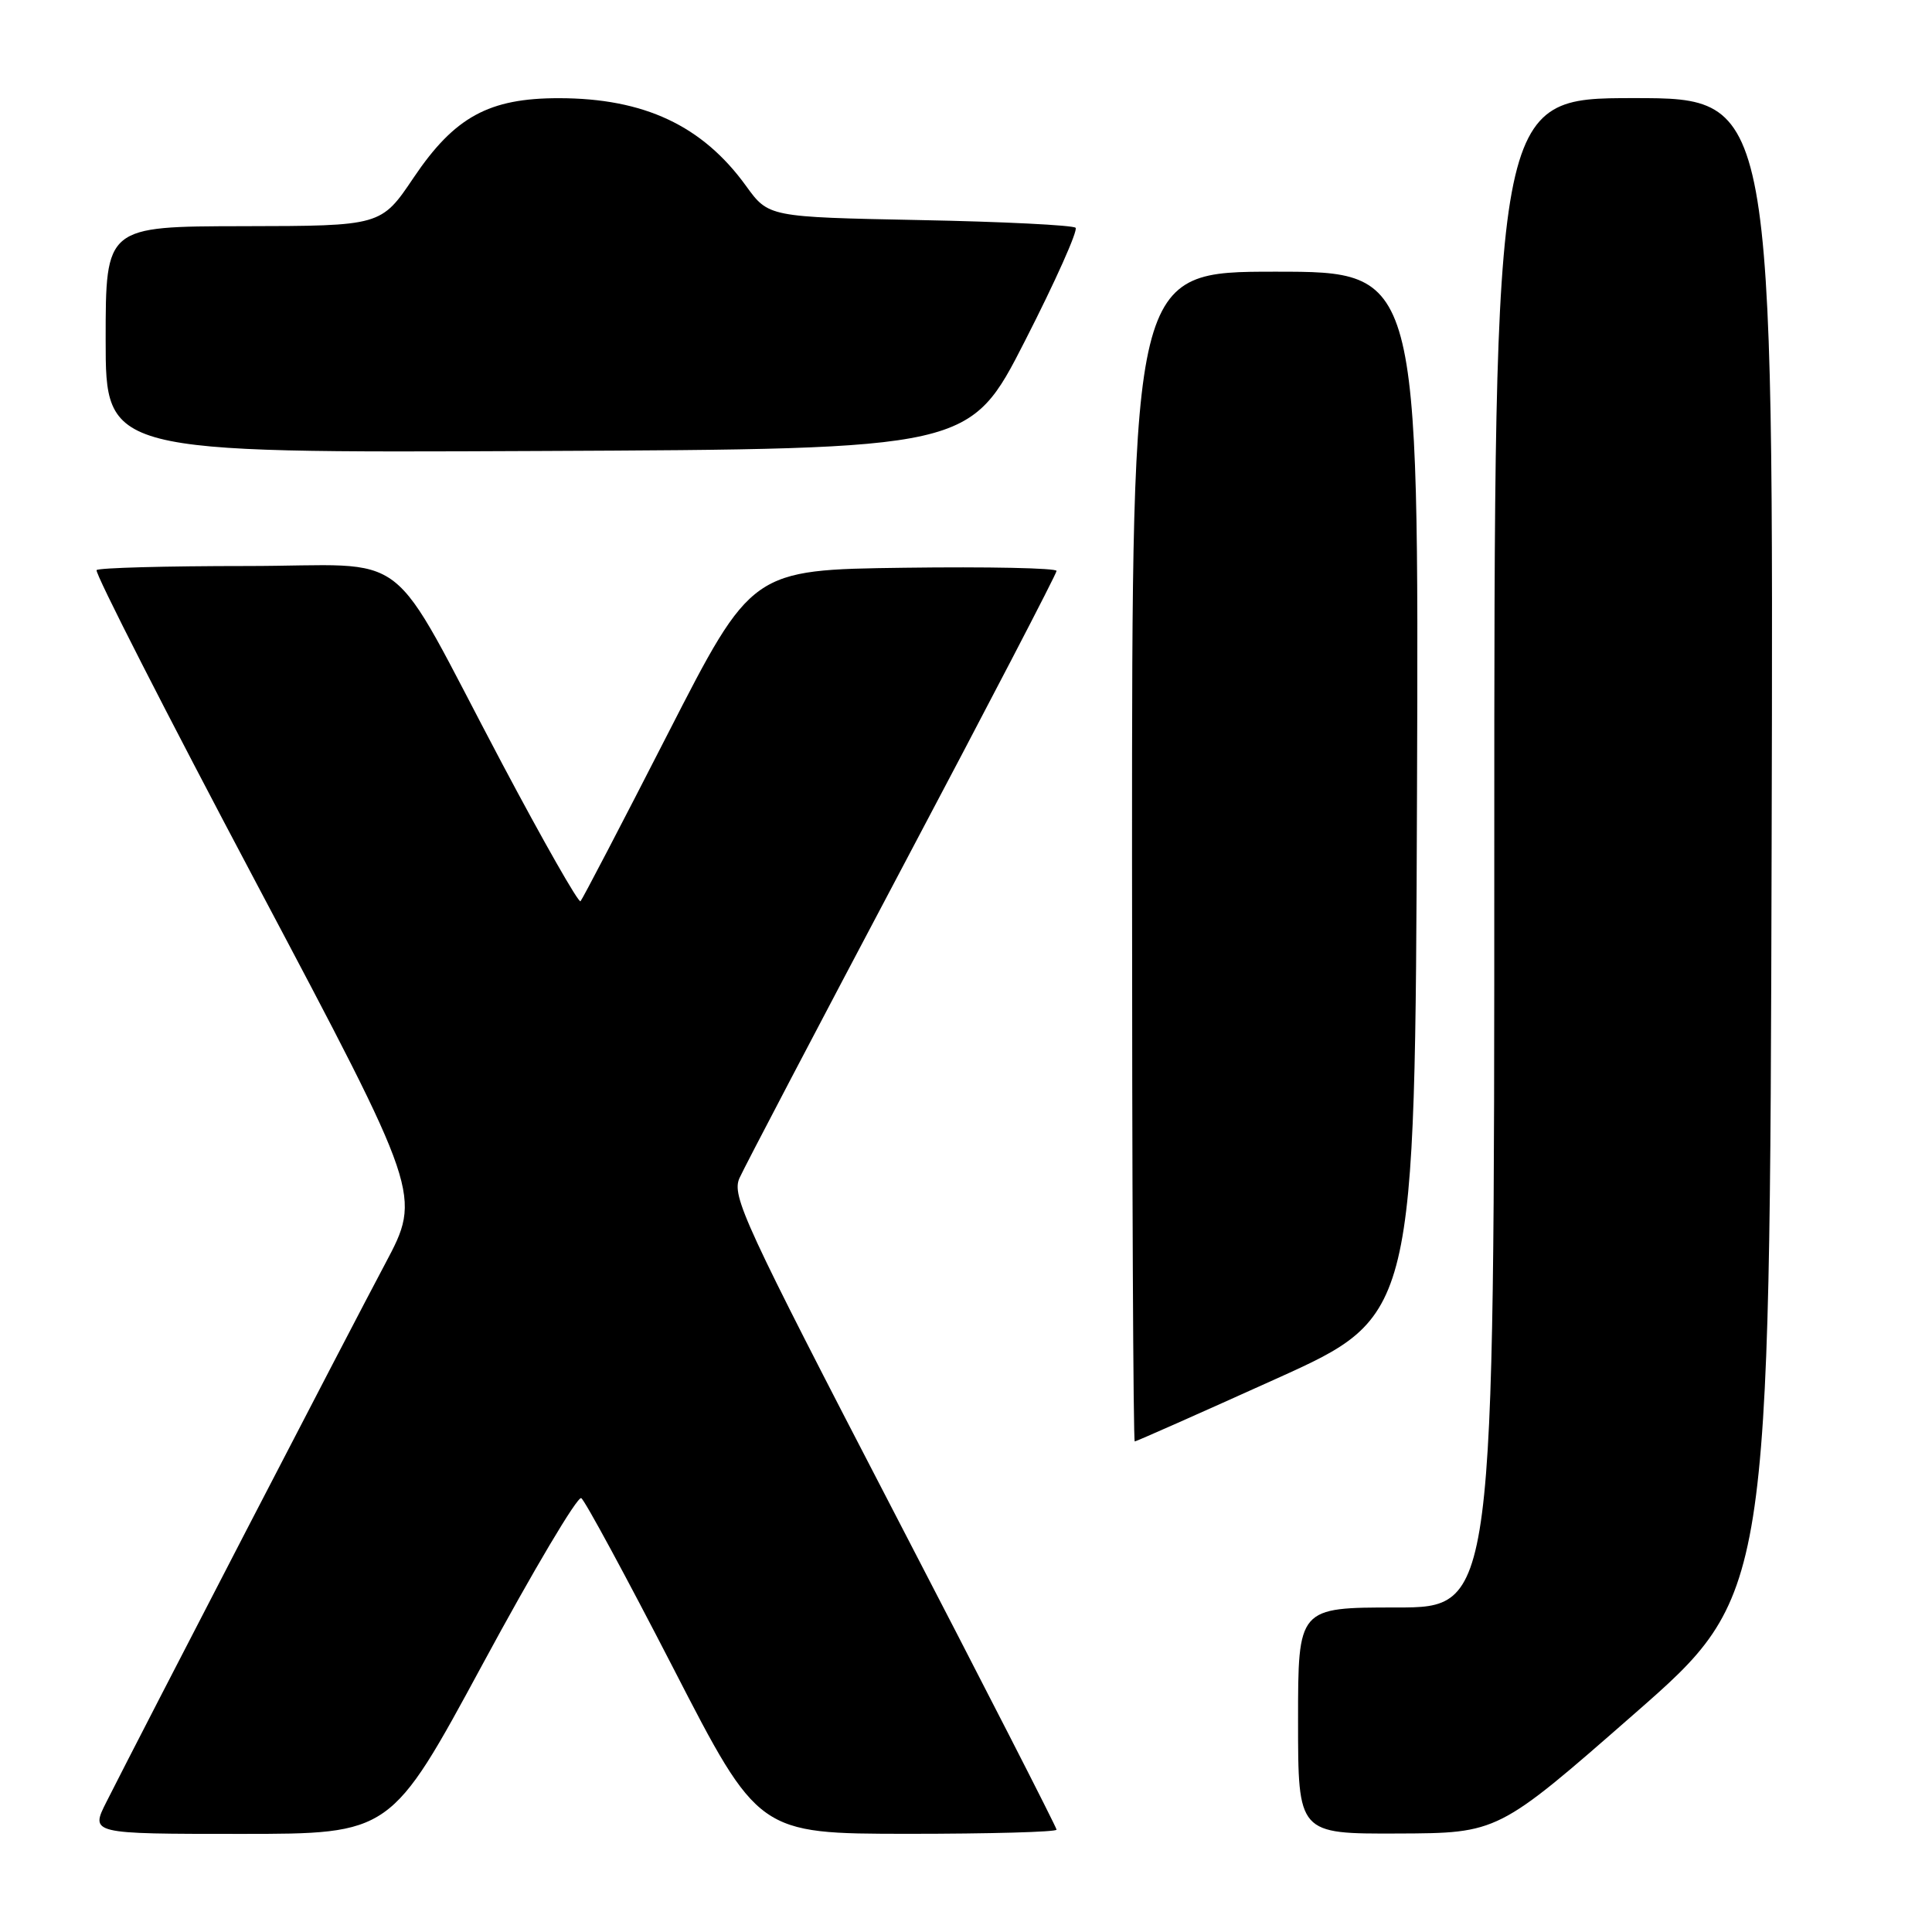<?xml version="1.0" encoding="UTF-8" standalone="no"?>
<!DOCTYPE svg PUBLIC "-//W3C//DTD SVG 1.1//EN" "http://www.w3.org/Graphics/SVG/1.1/DTD/svg11.dtd" >
<svg xmlns="http://www.w3.org/2000/svg" xmlns:xlink="http://www.w3.org/1999/xlink" version="1.1" viewBox="0 0 256 256">
 <g >
 <path fill="currentColor"
d=" M 63.97 220.48 C 70.66 208.10 76.53 198.21 77.02 198.51 C 77.50 198.81 82.98 208.94 89.20 221.01 C 100.50 242.97 100.50 242.97 120.25 242.99 C 131.11 242.99 140.00 242.75 140.00 242.44 C 140.00 242.13 130.29 223.15 118.41 200.27 C 98.56 162.01 96.92 158.47 97.99 156.09 C 98.63 154.66 108.34 136.14 119.57 114.92 C 130.81 93.70 140.00 76.03 140.00 75.65 C 140.00 75.27 130.91 75.08 119.80 75.23 C 99.61 75.50 99.61 75.50 88.49 97.23 C 82.38 109.18 77.17 119.16 76.92 119.42 C 76.66 119.67 71.99 111.47 66.54 101.19 C 50.90 71.68 55.19 75.00 32.65 75.00 C 22.03 75.00 13.09 75.24 12.80 75.54 C 12.50 75.83 22.07 94.59 34.07 117.22 C 55.87 158.36 55.87 158.36 51.05 167.43 C 46.53 175.91 18.85 229.35 14.11 238.75 C 11.96 243.00 11.96 243.00 31.88 243.00 C 51.79 243.00 51.79 243.00 63.97 220.48 Z  M 216.50 227.14 C 234.50 211.39 234.50 211.39 234.75 112.20 C 235.01 13.00 235.01 13.00 216.50 13.00 C 198.00 13.00 198.00 13.00 198.00 113.00 C 198.00 213.00 198.00 213.00 185.00 213.00 C 172.00 213.00 172.00 213.00 172.00 228.00 C 172.00 243.00 172.00 243.00 185.25 242.95 C 198.50 242.90 198.50 242.90 216.50 227.14 Z  M 169.11 182.69 C 187.50 174.39 187.50 174.39 187.76 105.19 C 188.01 36.00 188.01 36.00 169.01 36.00 C 150.00 36.00 150.00 36.00 150.00 113.50 C 150.00 156.12 150.16 191.00 150.36 191.00 C 150.55 191.00 158.99 187.26 169.11 182.69 Z  M 135.82 45.16 C 139.85 37.27 142.86 30.53 142.52 30.18 C 142.17 29.84 132.87 29.37 121.86 29.16 C 101.84 28.76 101.84 28.76 98.85 24.63 C 93.07 16.64 85.35 13.02 74.07 13.01 C 64.79 13.00 60.24 15.48 54.82 23.52 C 50.50 29.94 50.50 29.94 32.25 29.97 C 14.00 30.00 14.00 30.00 14.00 45.01 C 14.00 60.02 14.00 60.02 71.25 59.76 C 128.50 59.50 128.50 59.50 135.82 45.16 Z "/>
</g>
</svg>